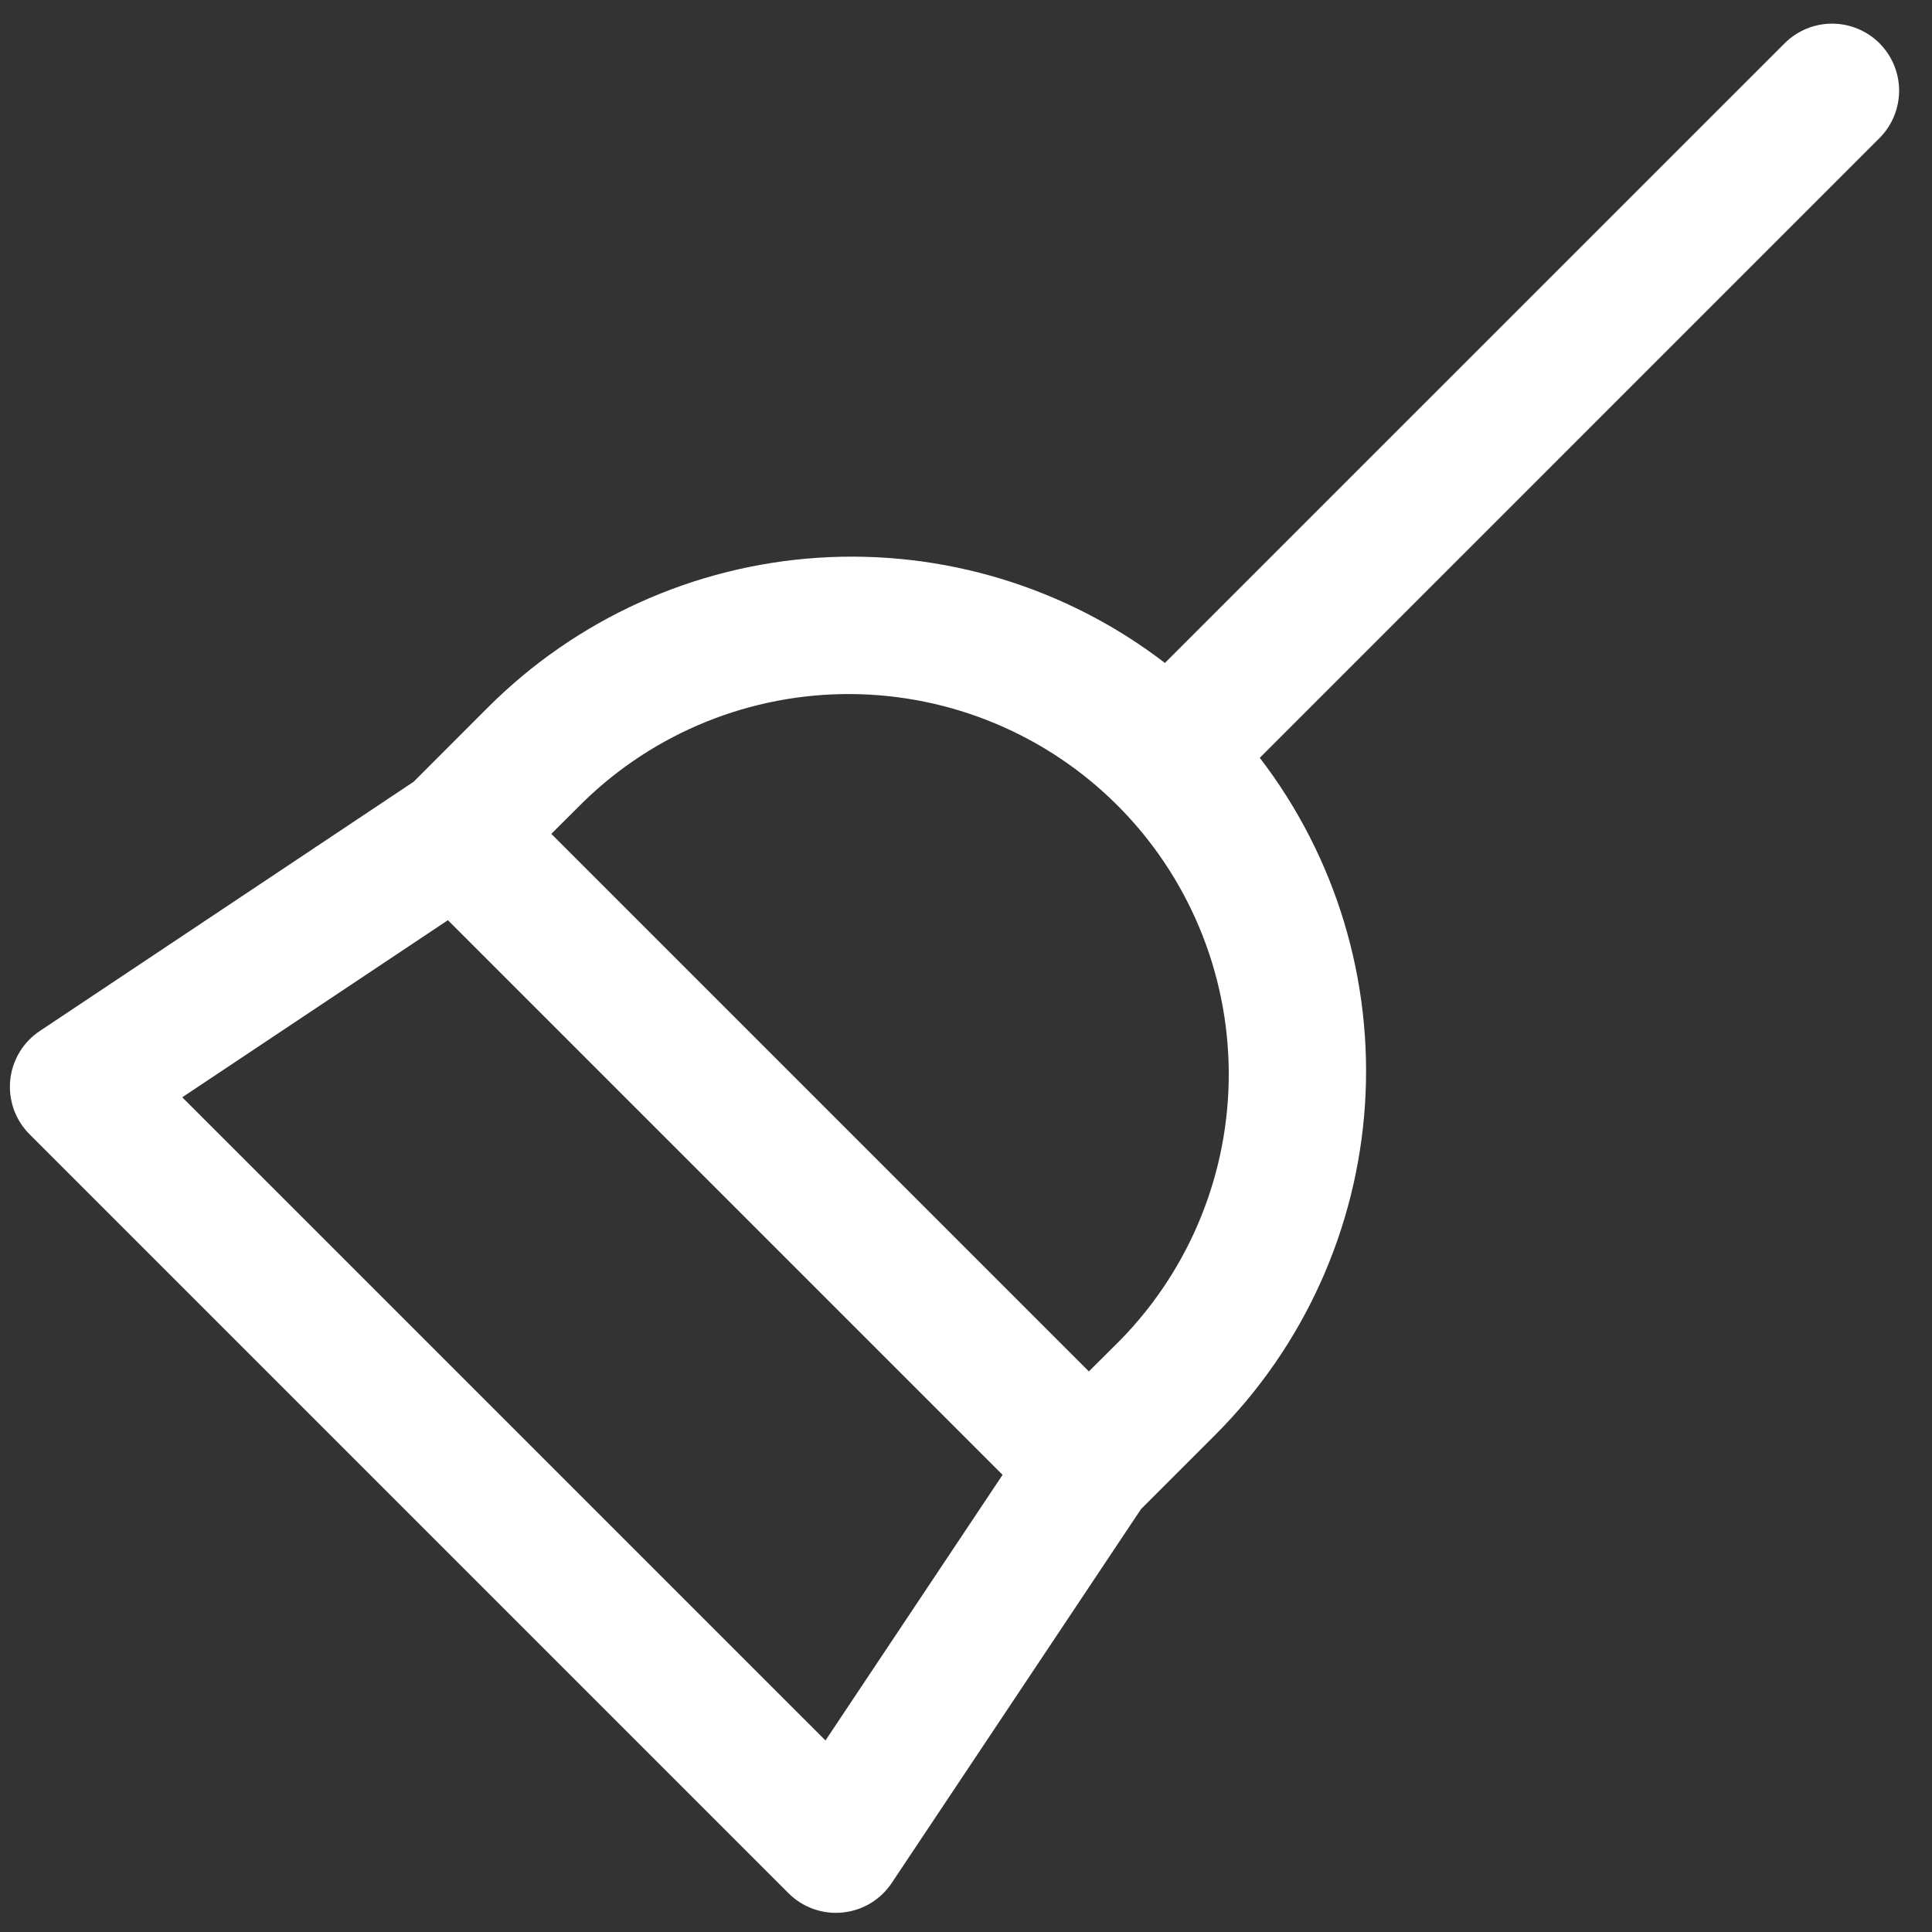 <svg xmlns="http://www.w3.org/2000/svg" width="45" height="45" viewBox="0 0 45 45" fill="none">
  <rect x="0" y="0" width="45" height="45" fill="#333333" stroke="none"/>
  <path d="M43.777 1.008C44.069 1.301 44.234 1.698 44.234 2.112C44.234 2.526 44.069 2.923 43.777 3.216L29.343 17.651C31.113 19.957 31.983 22.828 31.793 25.728C31.603 28.628 30.365 31.361 28.31 33.416L26.577 35.149L20.77 43.858C20.642 44.05 20.473 44.212 20.275 44.331C20.077 44.45 19.855 44.523 19.625 44.546C19.395 44.569 19.163 44.541 18.945 44.463C18.727 44.386 18.53 44.261 18.366 44.097L0.687 26.418C0.524 26.255 0.399 26.057 0.321 25.839C0.244 25.622 0.215 25.389 0.238 25.159C0.261 24.929 0.335 24.707 0.454 24.509C0.573 24.311 0.734 24.142 0.927 24.014L9.635 18.208L11.368 16.474C13.424 14.419 16.156 13.181 19.056 12.991C21.956 12.801 24.827 13.672 27.133 15.441L41.568 1.008C41.861 0.715 42.258 0.551 42.672 0.551C43.087 0.551 43.484 0.715 43.777 1.008ZM12.841 19.422L25.362 31.943L26.1 31.208C27.728 29.541 28.634 27.299 28.62 24.969C28.607 22.638 27.675 20.407 26.027 18.759C24.379 17.111 22.148 16.18 19.818 16.166C17.487 16.153 15.246 17.058 13.579 18.687L12.841 19.422ZM10.433 21.433L4.245 25.558L19.227 40.539L23.352 34.352L10.433 21.433Z" fill="white"/>
</svg>